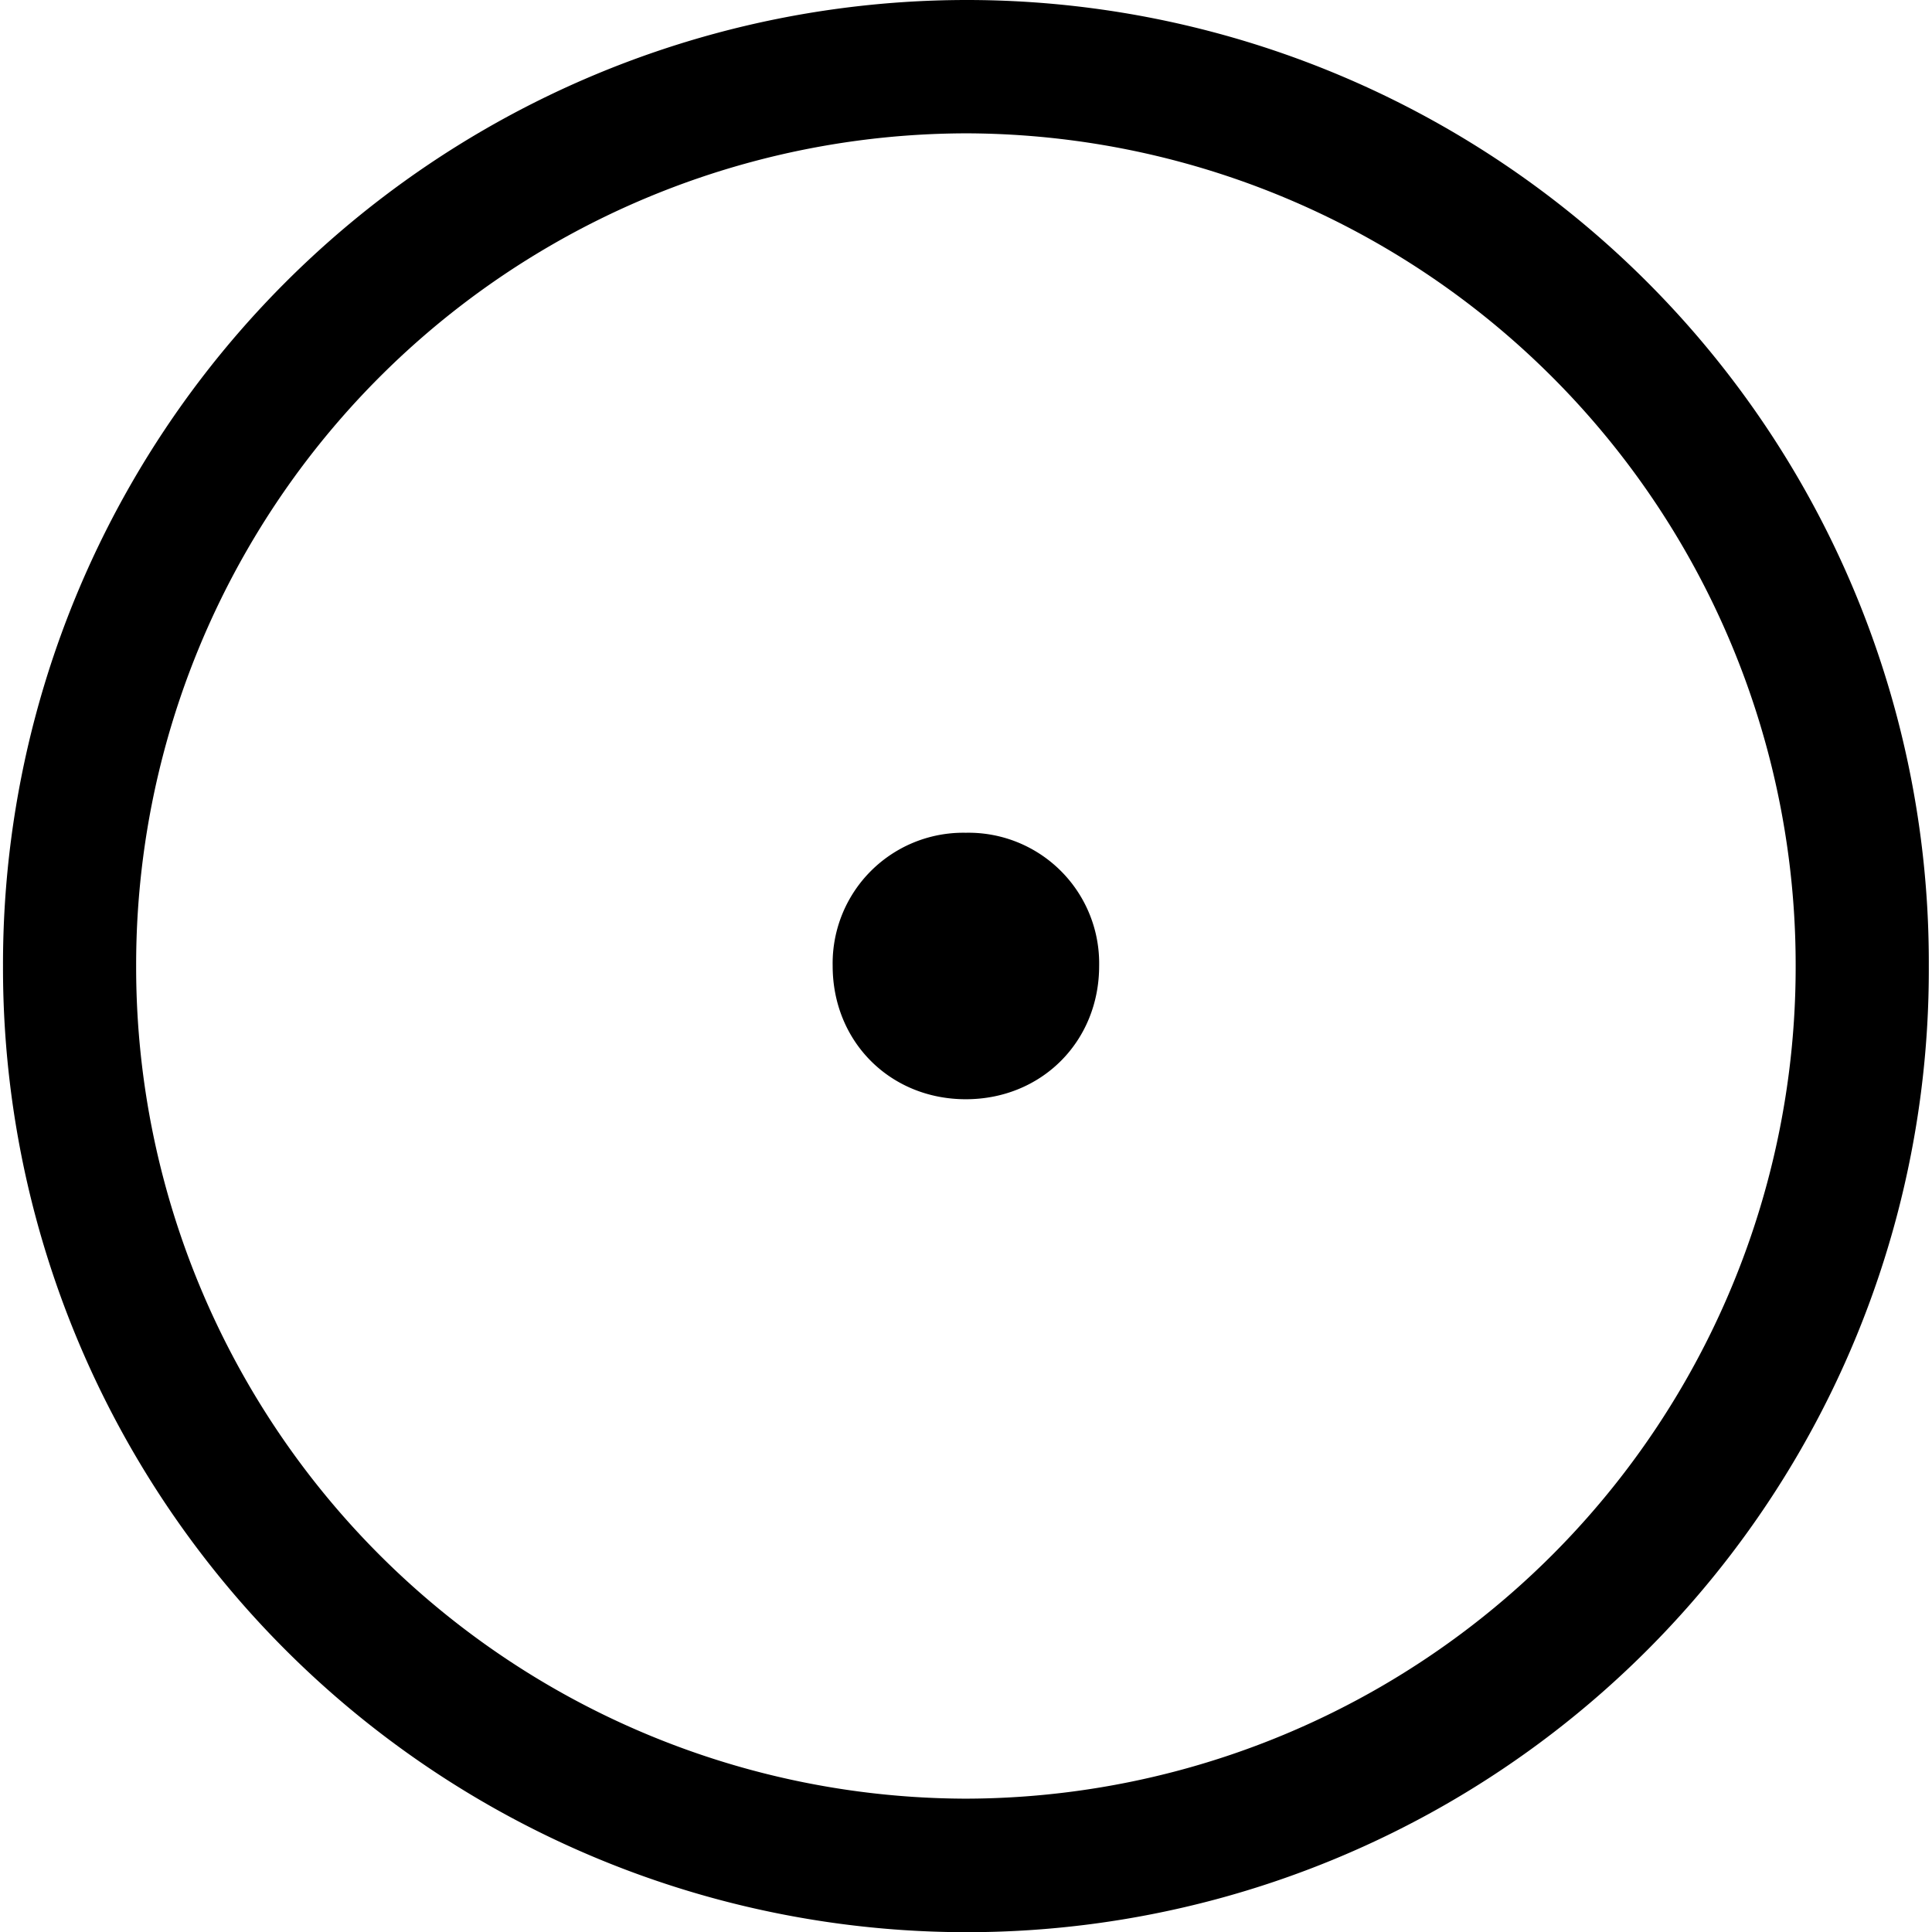 <svg xmlns="http://www.w3.org/2000/svg" xmlns:xlink="http://www.w3.org/1999/xlink" width="64" height="64" viewBox="0 0 9.938 9.969"><svg overflow="visible" x="-.563"><path style="stroke:none" d="M10.5 4.984A4.965 4.965 0 0 0 5.531 0 4.975 4.975 0 0 0 .563 4.984 4.975 4.975 0 0 0 5.53 9.97a4.965 4.965 0 0 0 4.97-4.986zM5.531 9.281A4.291 4.291 0 0 1 1.25 4.984 4.291 4.291 0 0 1 5.531.688a4.291 4.291 0 0 1 4.282 4.296A4.291 4.291 0 0 1 5.53 9.281zm.688-4.297a.674.674 0 0 0-.688-.687.674.674 0 0 0-.687.687c0 .391.297.688.687.688.39 0 .688-.297.688-.688zm0 0"/></svg></svg>